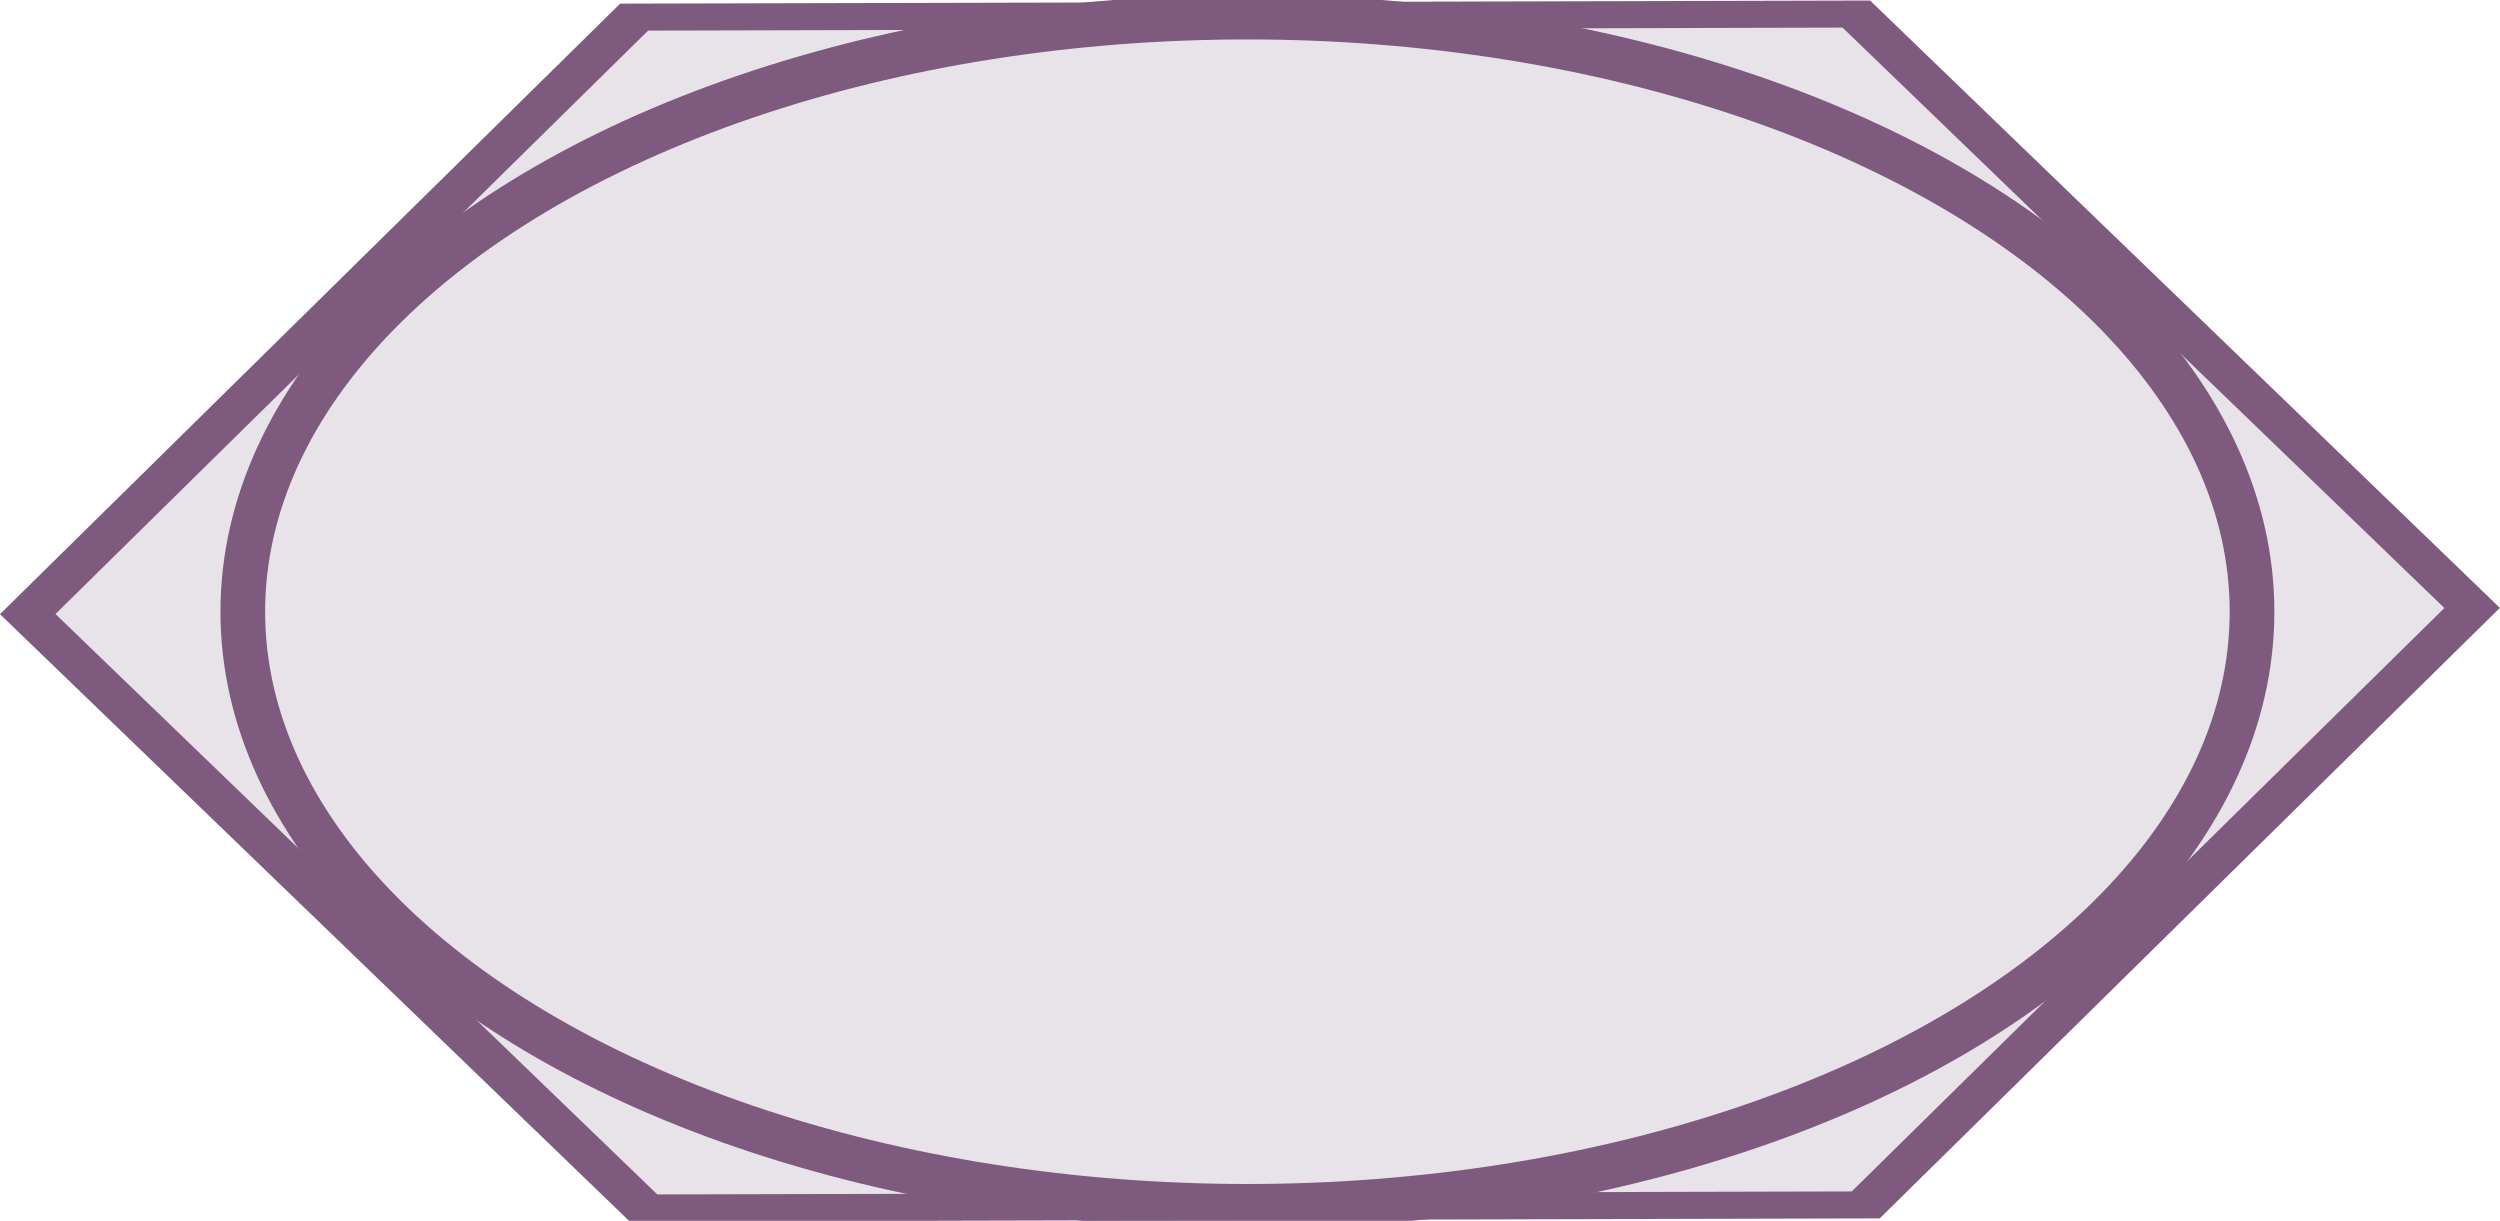 <?xml version="1.0" encoding="UTF-8" standalone="no"?>
<svg
   xmlns:dc="http://purl.org/dc/elements/1.1/"
   xmlns:cc="http://creativecommons.org/ns#"
   xmlns:rdf="http://www.w3.org/1999/02/22-rdf-syntax-ns#"
   xmlns:svg="http://www.w3.org/2000/svg"
   xmlns="http://www.w3.org/2000/svg"
   xmlns:sodipodi="http://sodipodi.sourceforge.net/DTD/sodipodi-0.dtd"
   xmlns:inkscape="http://www.inkscape.org/namespaces/inkscape"
   sodipodi:docname="Ambivalent.svg"
   inkscape:version="0.92.5 (2060ec1f9f, 2020-04-08)"
   id="svg8"
   version="1.1"
   viewBox="0 0 162.797 79.498"
   height="79.498mm"
   width="162.797mm">
  <defs
     id="defs2" />
  <sodipodi:namedview
     inkscape:document-rotation="0"
     inkscape:window-maximized="1"
     inkscape:window-y="0"
     inkscape:window-x="1920"
     inkscape:window-height="1043"
     inkscape:window-width="1920"
     showgrid="false"
     inkscape:current-layer="layer1"
     inkscape:document-units="mm"
     inkscape:cy="141.2234"
     inkscape:cx="-122.60638"
     inkscape:zoom="1.88"
     inkscape:pageshadow="2"
     inkscape:pageopacity="0.0"
     borderopacity="1.0"
     bordercolor="#666666"
     pagecolor="#ffffff"
     id="base"
     inkscape:pagecheckerboard="0" />
  <g
     transform="translate(-64.406,-57.114)"
     id="layer1"
     inkscape:groupmode="layer"
     inkscape:label="Layer 1">
    <path
       inkscape:transform-center-x="2.5877e-06"
       inkscape:transform-center-y="3.440254e-06"
       transform="matrix(3.358,0,0,1.889,-152.005,-121.677)"
       d="m 100.444,95.133 11.942,20.473 -11.759,20.579 -23.701,0.106 -11.942,-20.473 11.759,-20.579 z"
       inkscape:randomized="0"
       inkscape:rounded="0"
       inkscape:flatsided="true"
       sodipodi:arg2="-0.52805149"
       sodipodi:arg1="-1.0516503"
       sodipodi:r2="33.790112"
       sodipodi:r1="23.701546"
       sodipodi:cy="115.71142"
       sodipodi:cx="88.68441"
       sodipodi:sides="6"
       id="path817"
       style="fill:#e7e3e9;fill-opacity:1;stroke:#7e5a7f;stroke-width:0.932;stroke-miterlimit:4;stroke-dasharray:none;stroke-opacity:1"
       sodipodi:type="star" />
    <ellipse
       ry="38.721"
       rx="65.419"
       cy="96.948"
       cx="145.636"
       id="path816"
       style="fill:#e7e3e9;fill-opacity:1;stroke:#7e5a7f;stroke-width:2.91;stroke-miterlimit:4;stroke-dasharray:none;stroke-dashoffset:0;stroke-opacity:1" />
  </g>
</svg>

